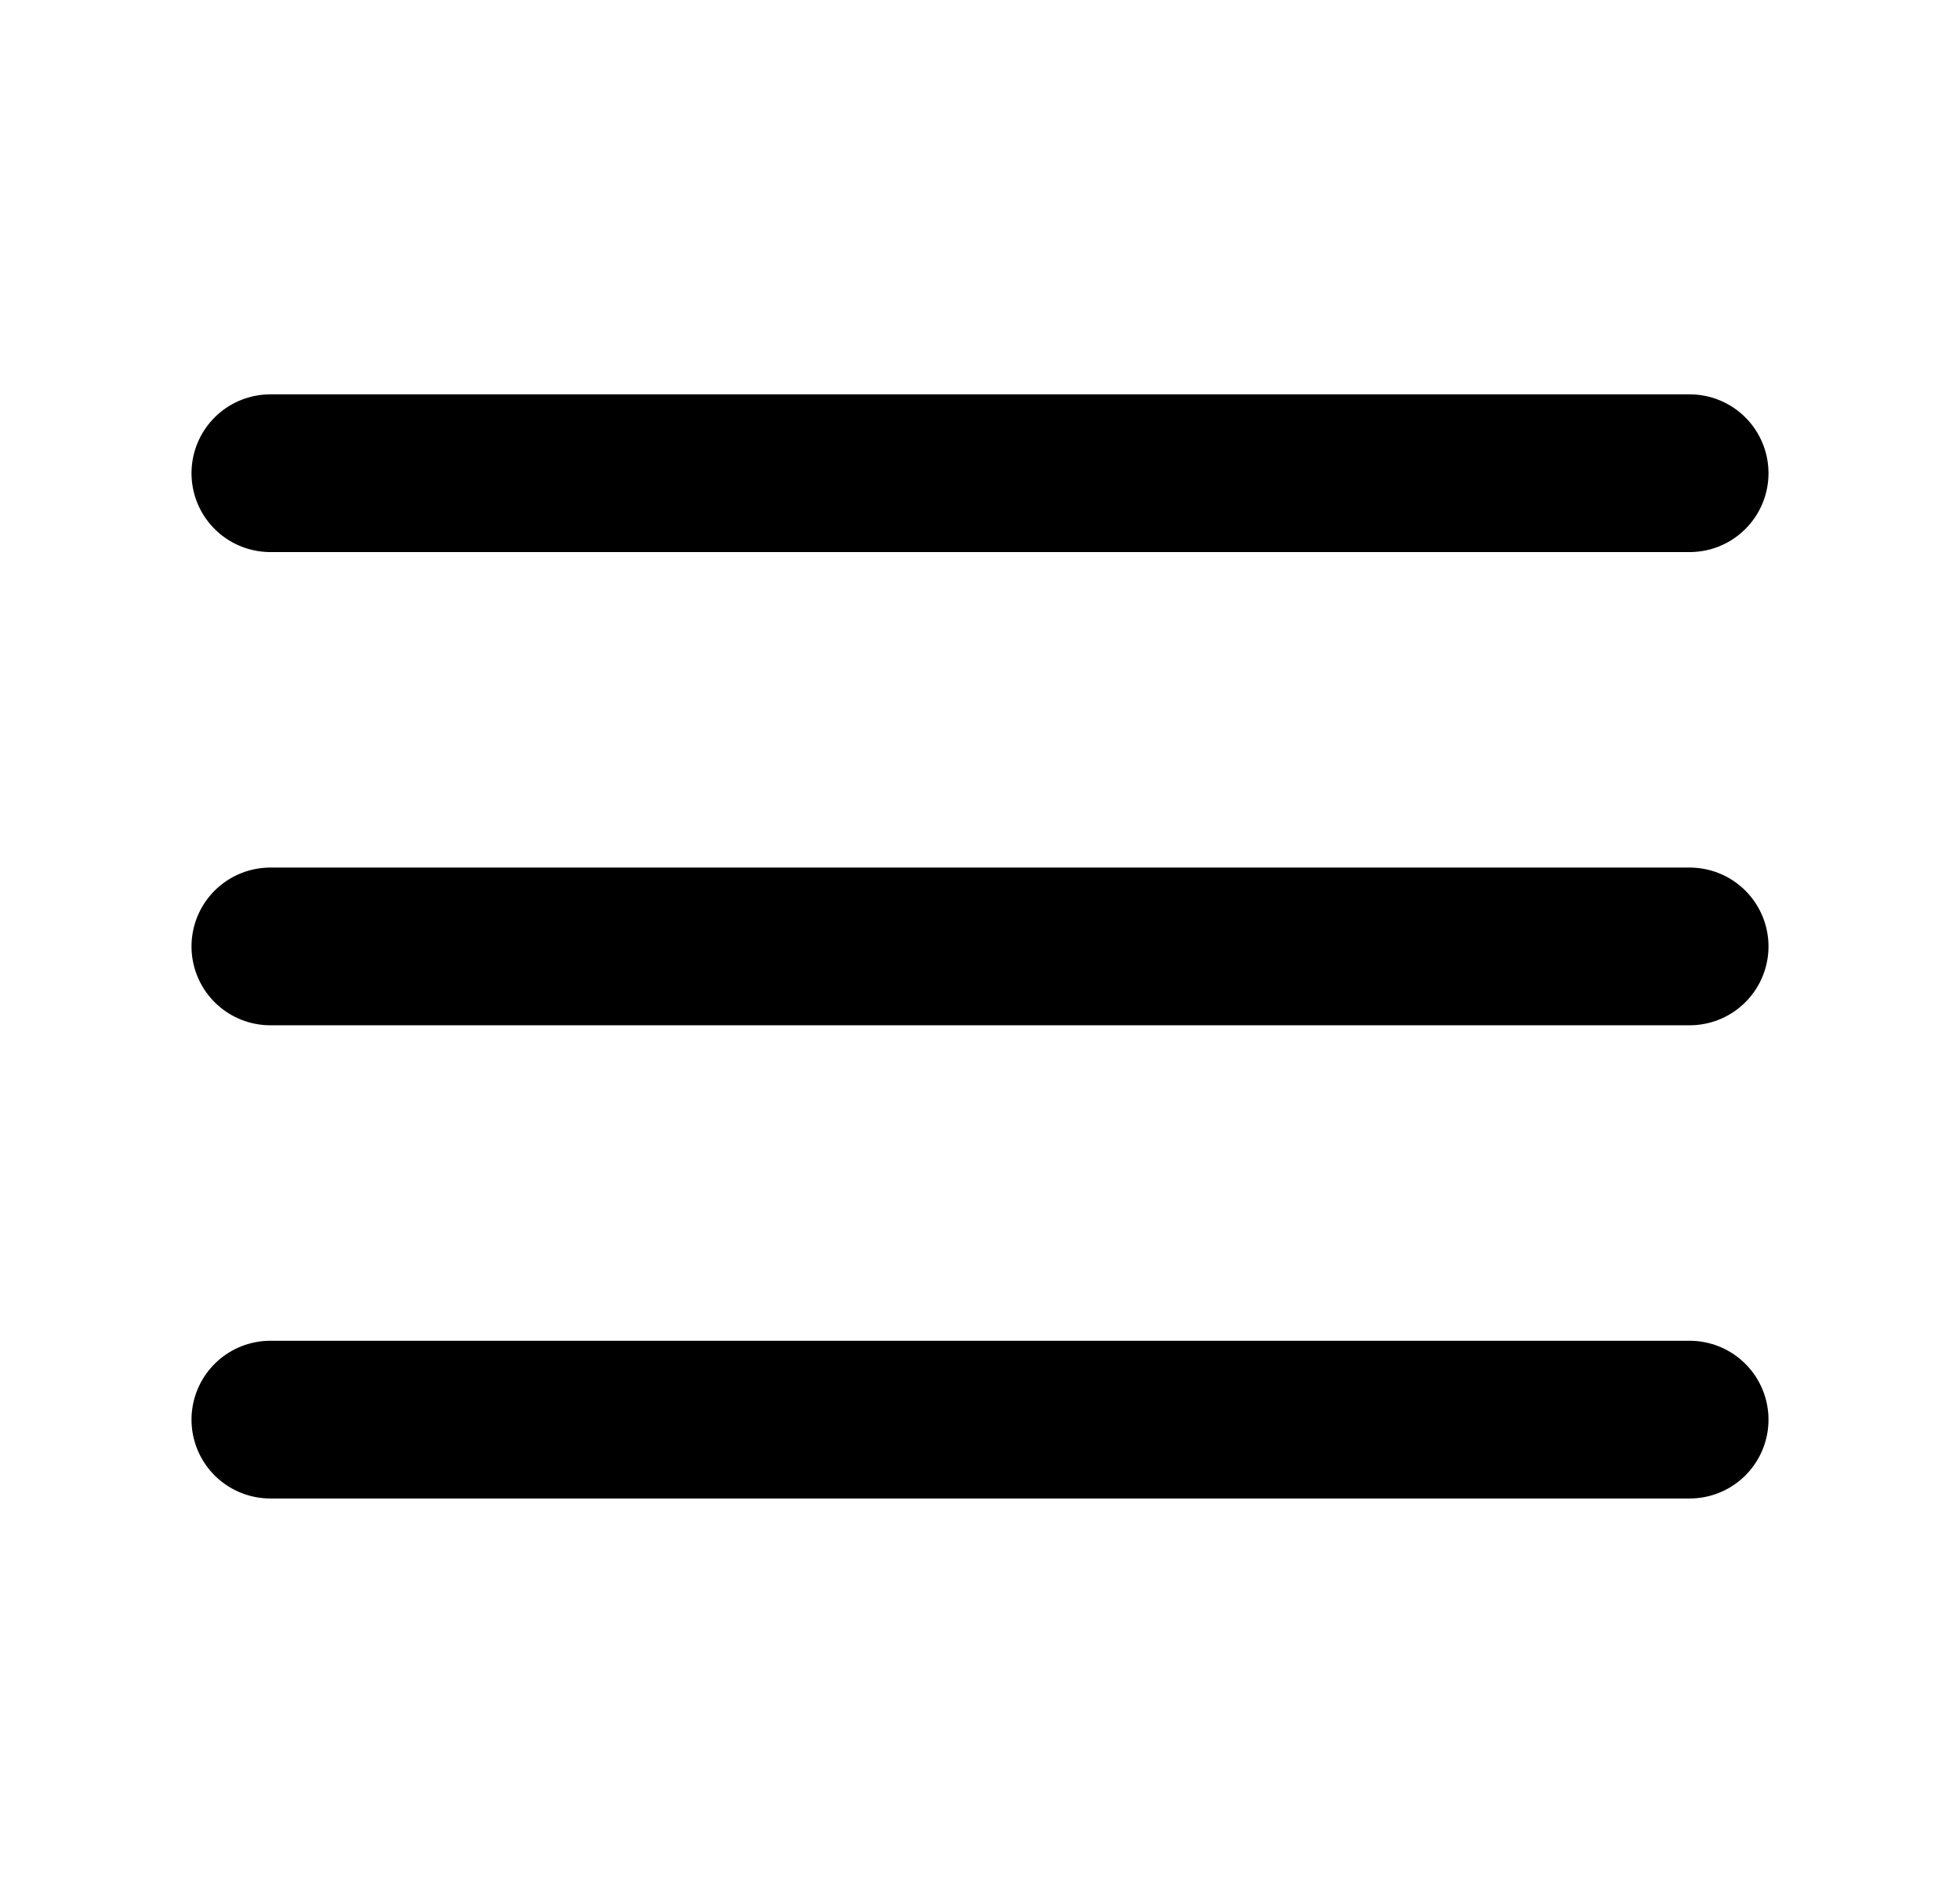 <svg width="29" height="28" viewBox="0 0 29 28" fill="none" xmlns="http://www.w3.org/2000/svg">
<path d="M4 14H25M4 7H25M4 21H25" stroke="black" stroke-width="2.333" stroke-linecap="round" stroke-linejoin="round"/>
</svg>
